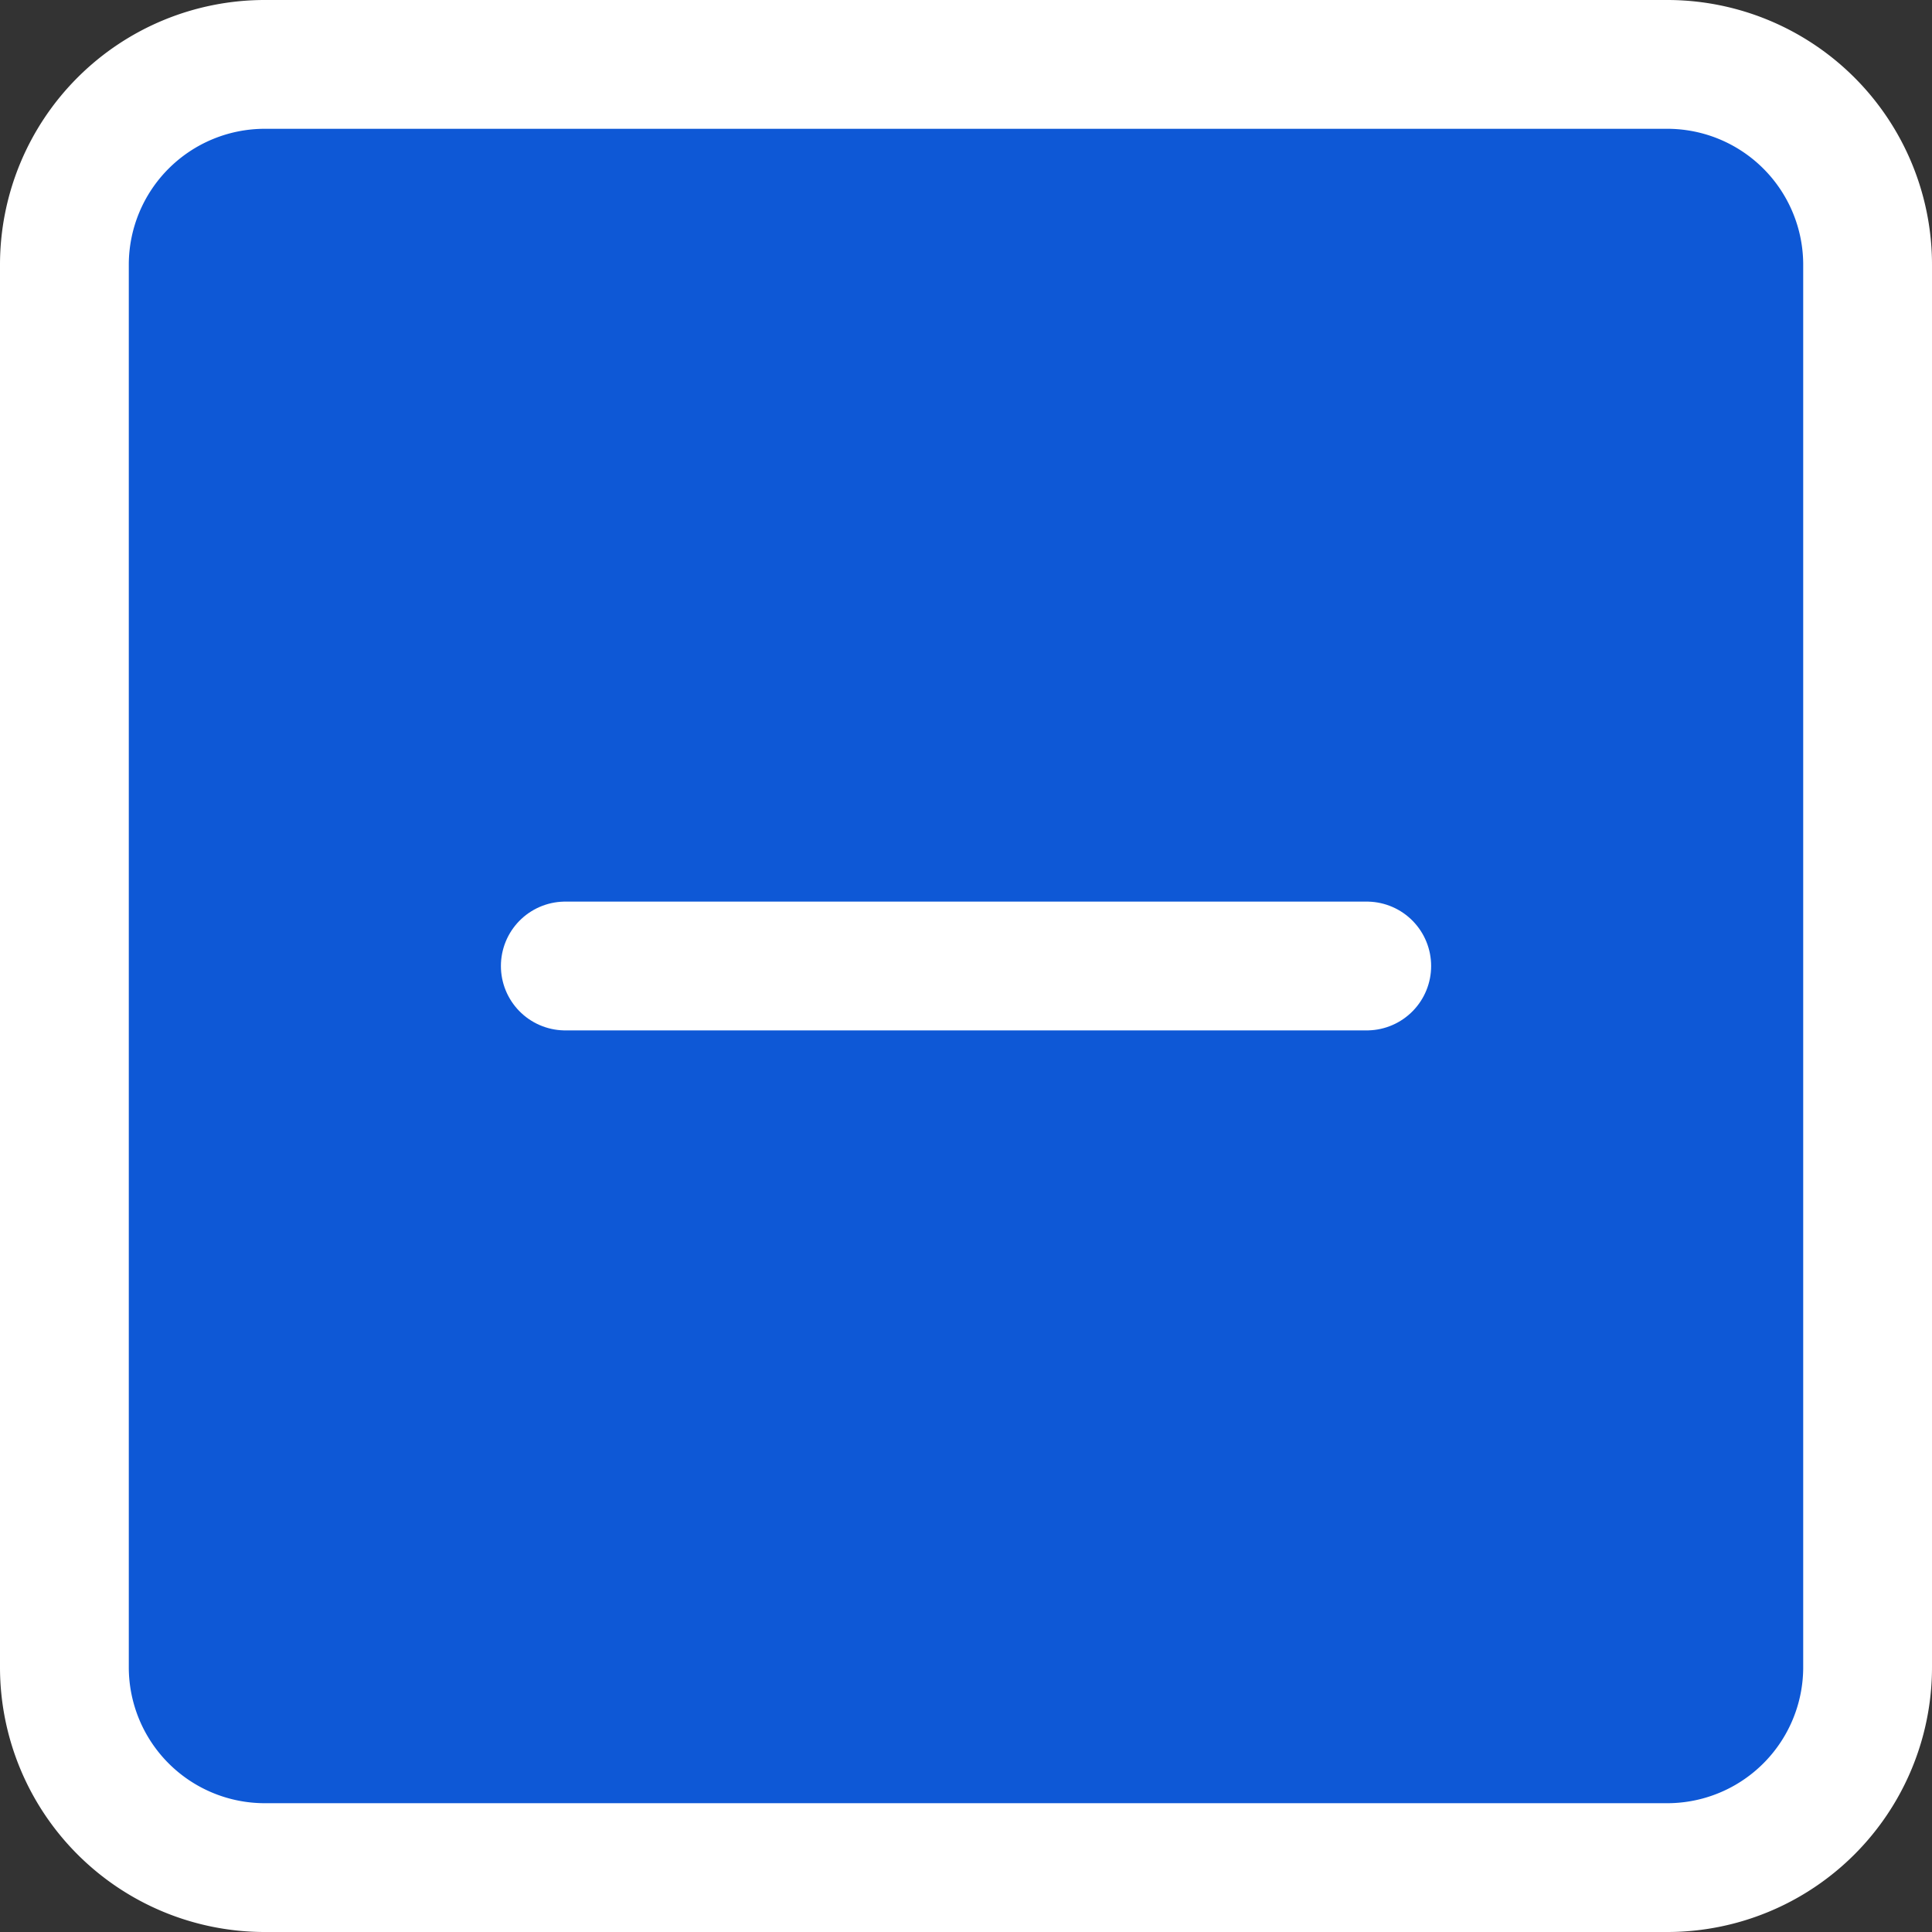 <svg xmlns="http://www.w3.org/2000/svg" width="45" height="45" viewBox="0 0 45 45">
  <rect x="0" y="0" width="45" height="45" fill="#333333" stroke="none"/>
  <g id="Icon_feather-minus-square" data-name="Icon feather-minus-square" transform="translate(-3 -3)">
    <g id="구성_요소_9_1" data-name="구성 요소 9 – 1" transform="translate(4.5 4.5)">
      <path id="패스_3293" data-name="패스 3293" d="M9.167,4.5H41.833A4.667,4.667,0,0,1,46.5,9.167V41.833A4.667,4.667,0,0,1,41.833,46.5H9.167A4.667,4.667,0,0,1,4.5,41.833V9.167A4.667,4.667,0,0,1,9.167,4.5Z" transform="translate(-4.5 -4.5)" fill="#0e58d6" stroke="#fff" stroke-linecap="round" stroke-linejoin="round" stroke-width="3"/>
      <path id="패스_3294" data-name="패스 3294" d="M12,18H30.667" transform="translate(-0.333 3)" fill="#0e58d6" stroke="#fff" stroke-linecap="round" stroke-linejoin="round" stroke-width="3"/>
    </g>
  </g>
</svg>
